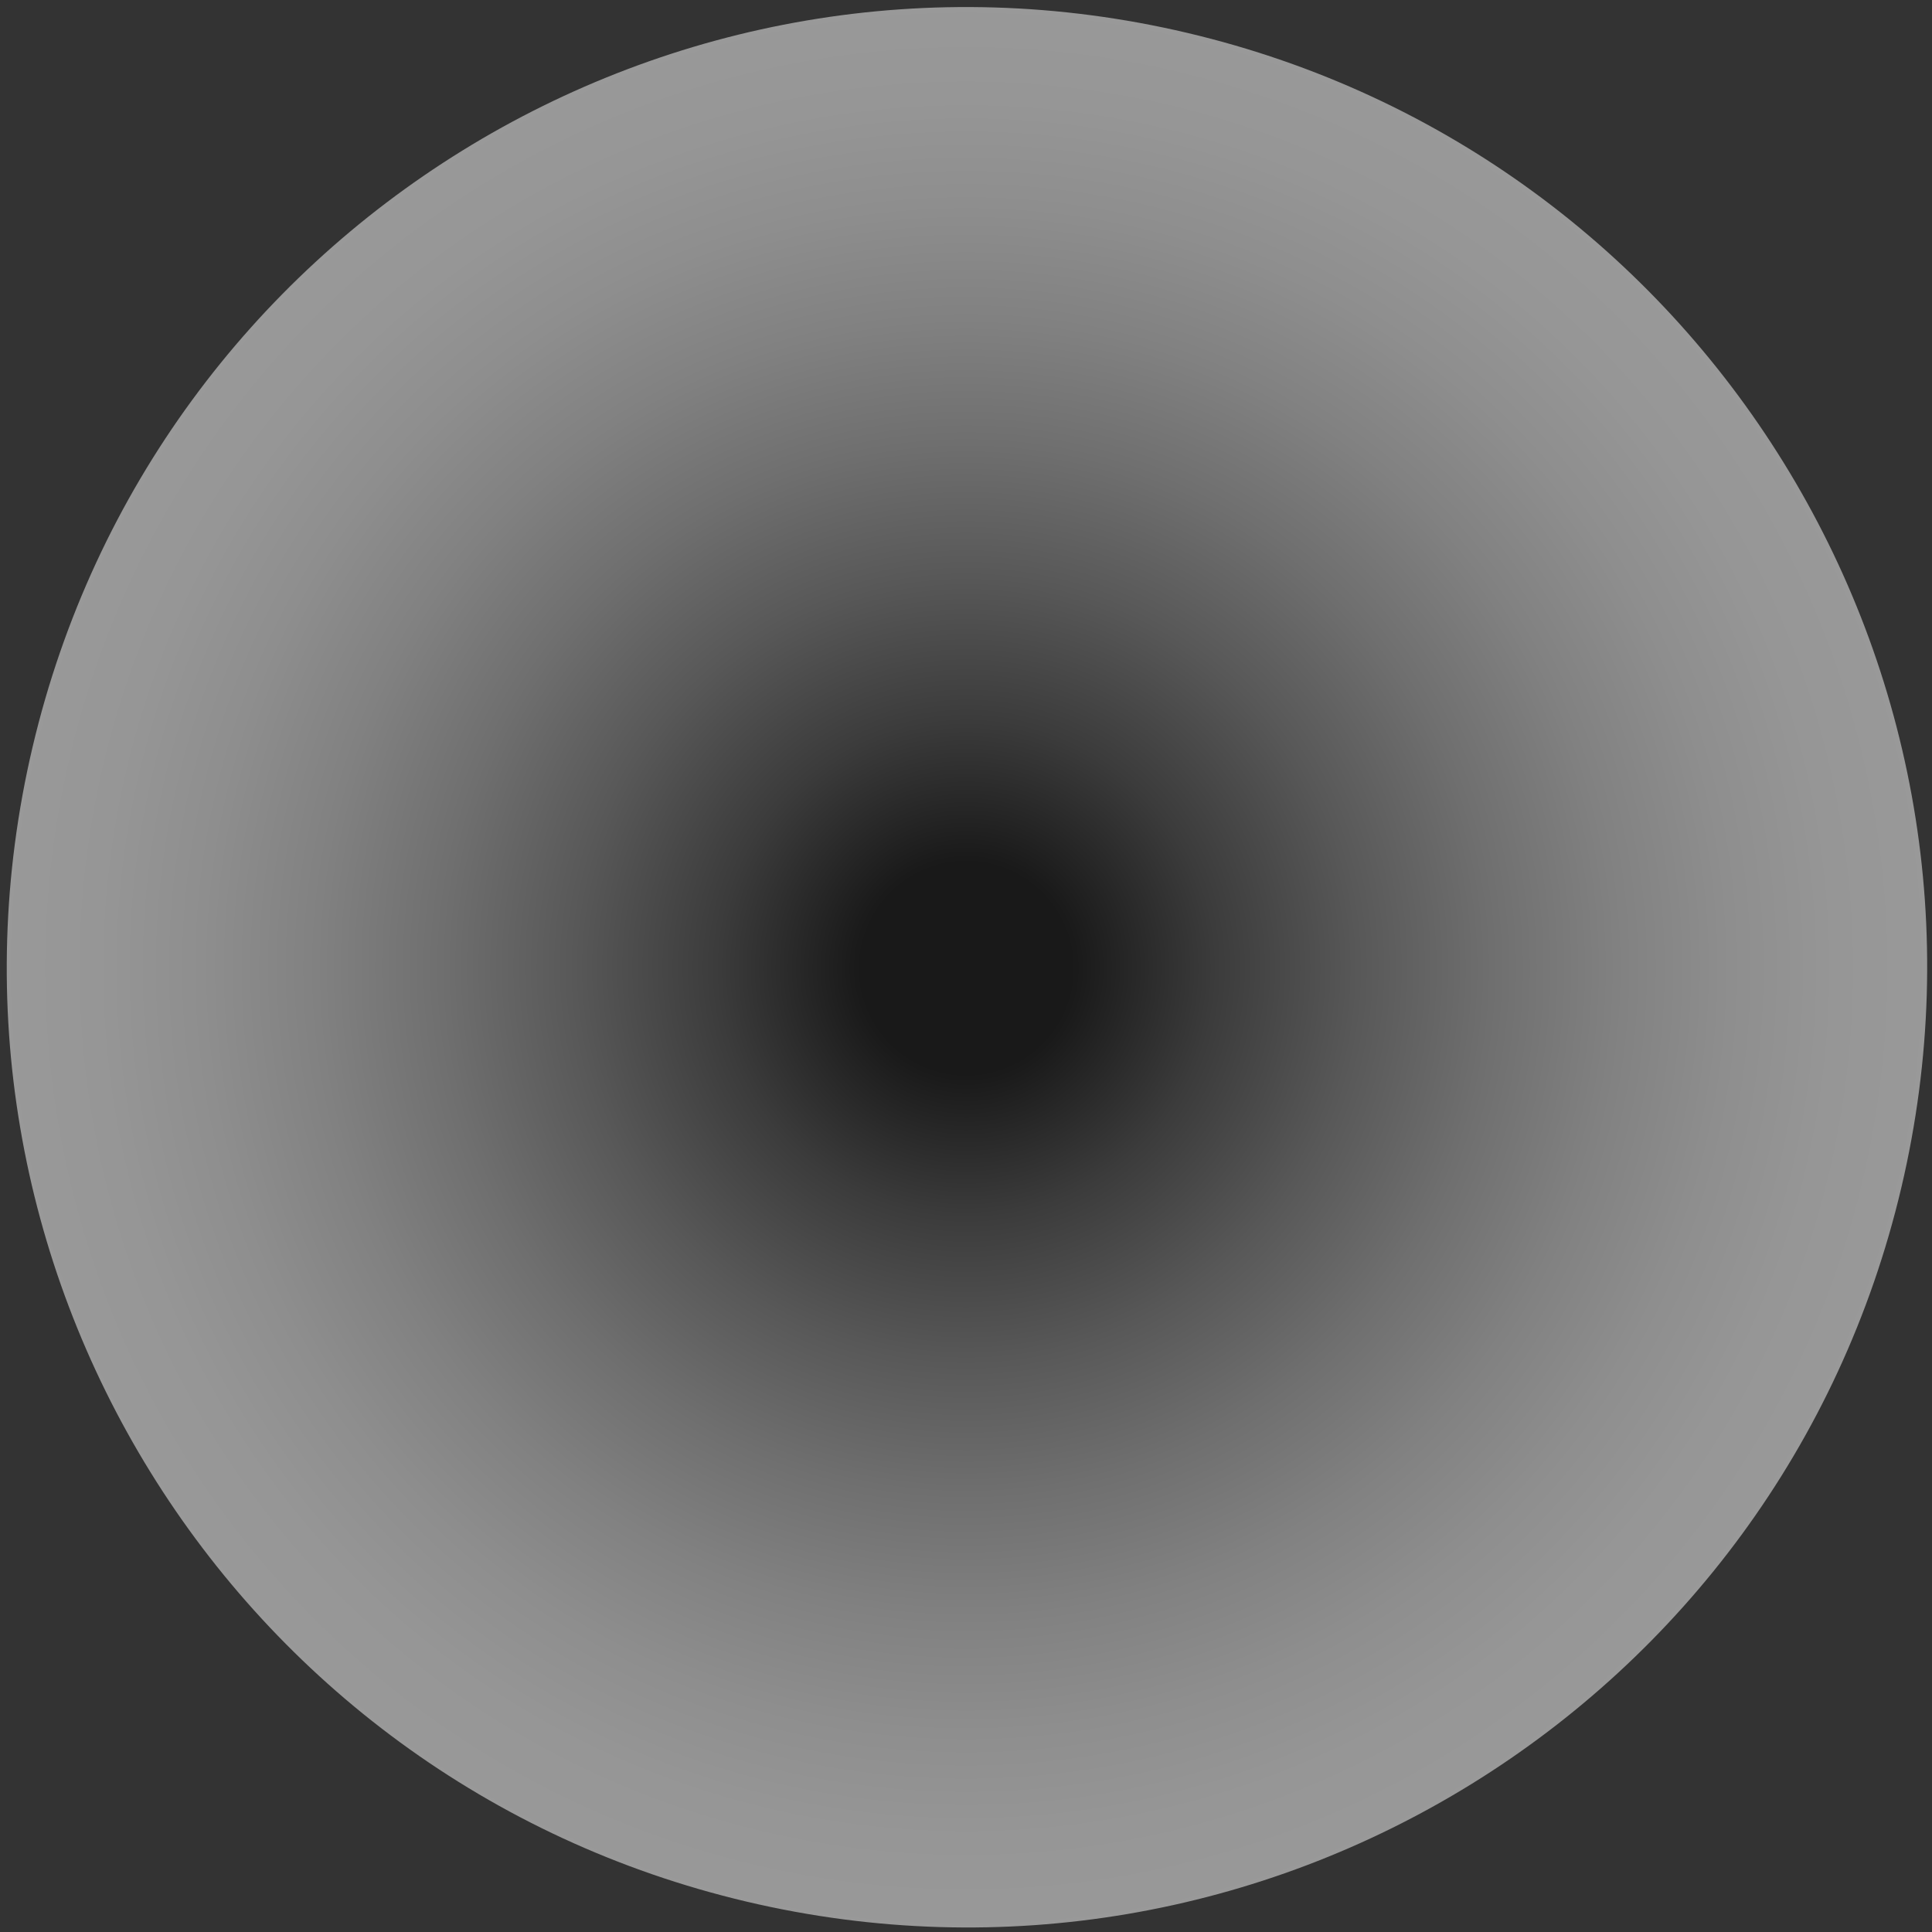 <svg width="103" height="103" viewBox="0 0 103 103" fill="none" xmlns="http://www.w3.org/2000/svg">
<rect x="0" y="0" width="103" height="103" fill="#333333" stroke="none"/>
<path style="mix-blend-mode:multiply" opacity="0.5" d="M101.363 63.325C107.856 35.814 90.819 8.249 63.308 1.756C35.798 -4.737 8.233 12.301 1.74 39.811C-4.753 67.322 12.285 94.886 39.795 101.379C67.305 107.872 94.87 90.835 101.363 63.325Z" fill="url(#paint0_radial_220_37668)"/>
<defs>
<radialGradient id="paint0_radial_220_37668" cx="0" cy="0" r="1" gradientUnits="userSpaceOnUse" gradientTransform="translate(51.516 51.619) scale(51.18 51.18)">
<stop offset="0.11"/>
<stop offset="0.12" stop-color="#040404"/>
<stop offset="0.26" stop-color="#454545"/>
<stop offset="0.41" stop-color="#7E7E7E"/>
<stop offset="0.55" stop-color="#ACACAC"/>
<stop offset="0.68" stop-color="#D0D0D0"/>
<stop offset="0.8" stop-color="#EAEAEA"/>
<stop offset="0.91" stop-color="#FAFAFA"/>
<stop offset="1" stop-color="white"/>
</radialGradient>
</defs>
</svg>

